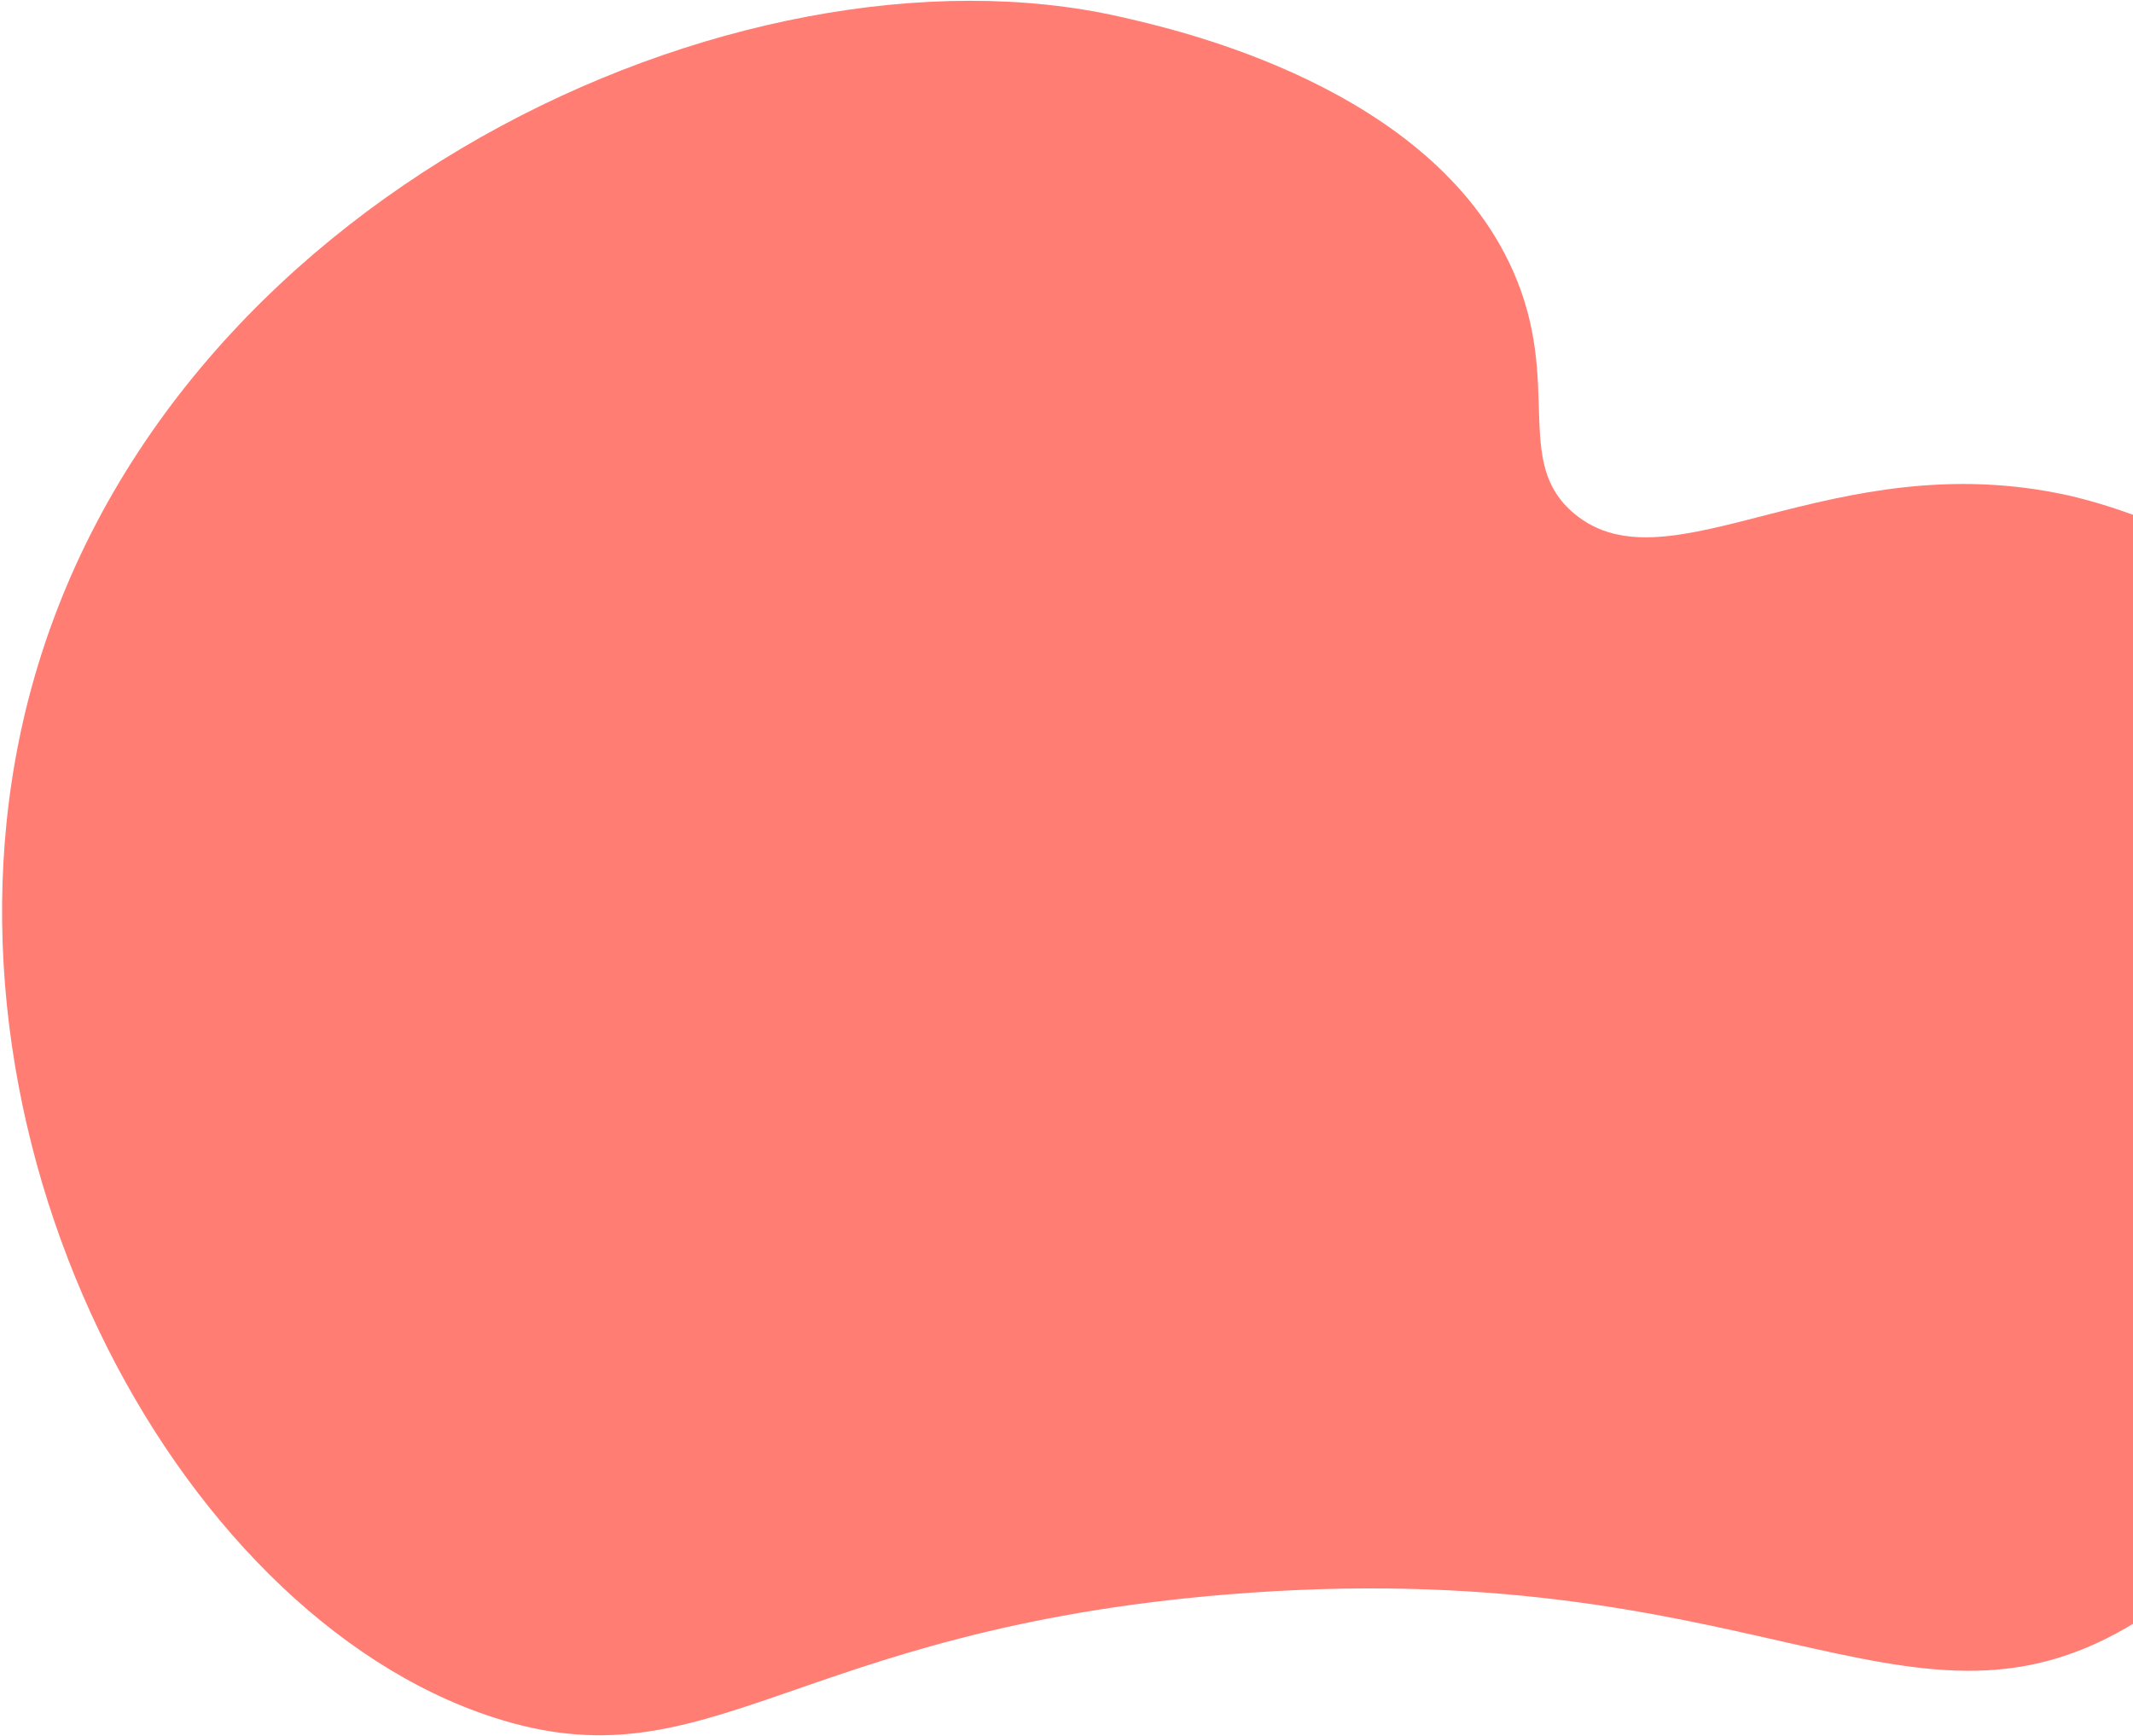 <svg width="715" height="582" viewBox="0 0 715 582" fill="none" xmlns="http://www.w3.org/2000/svg">
<path d="M411.447 534.55C587.285 520.15 638.354 588.982 713.007 545.588C713.674 545.2 714.339 544.806 715 544.407V172.583C703.807 168.503 695.474 166.572 693.549 166.144C613.76 148.375 559.605 198.898 527.665 172.169C506.922 154.806 523.893 128.58 507.19 90.858C479.851 29.122 394.838 9.978 375.102 5.534L375.097 5.533C248.706 -22.929 53.007 65.526 9.538 234.406C-27.655 378.929 57.882 540.71 165.185 575.708C238.011 599.457 264.904 546.548 411.447 534.55Z" fill="#FF7D73"/>
</svg>
